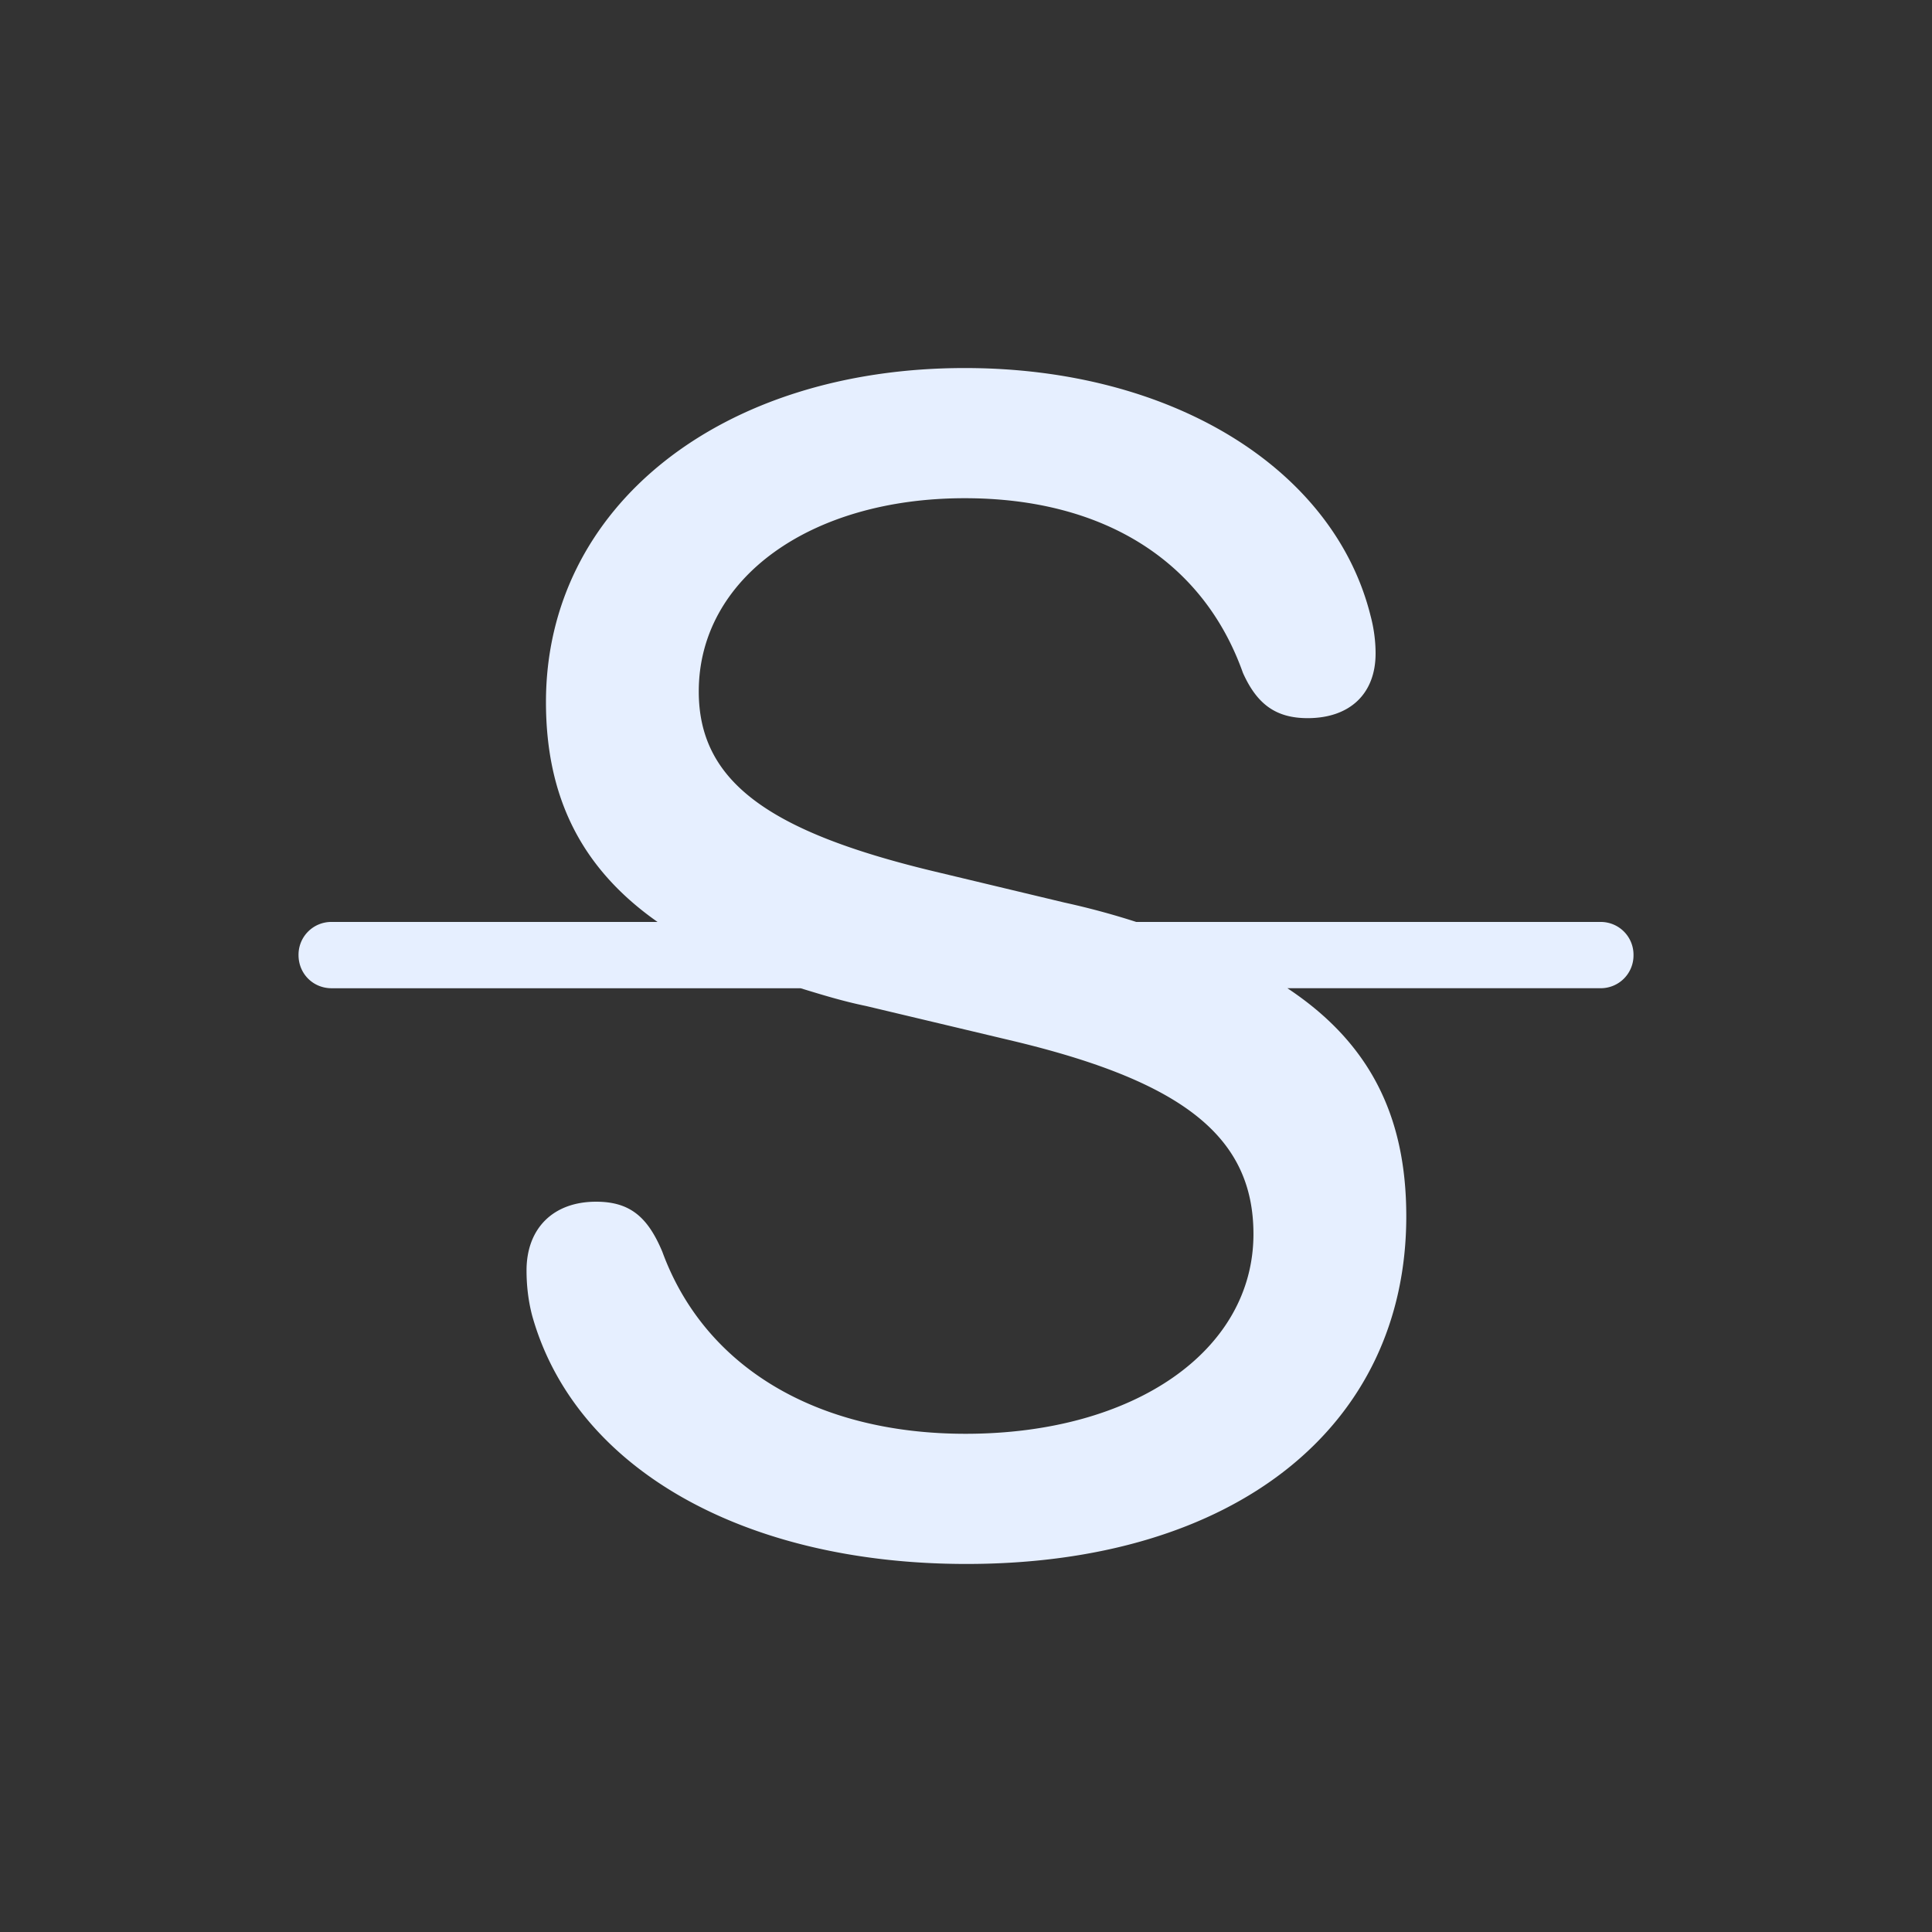 <?xml version="1.0" standalone="no"?><!DOCTYPE svg PUBLIC "-//W3C//DTD SVG 1.1//EN" "http://www.w3.org/Graphics/SVG/1.1/DTD/svg11.dtd"><svg t="1655187173309" class="icon" viewBox="0 0 1024 1024" version="1.1" xmlns="http://www.w3.org/2000/svg" p-id="6085" width="28" height="28" xmlns:xlink="http://www.w3.org/1999/xlink"><rect x="0" y="0" width="1024" height="1024" fill="#333333" stroke="none"/><defs><style type="text/css"></style></defs><path d="M175.781 523.794h248.576c11.154 3.419 22.29 6.857 34.706 9.417l79.287 18.853c88.722 21.431 126.007 50.578 126.007 102.016 0 61.696-62.994 105.856-152.576 105.856-79.287 0-138.423-35.584-160.713-96.439-7.717-18.432-17.134-26.569-35.145-26.569-22.711 0-36.846 14.135-36.846 36.425 0 7.717 0.859 15.854 2.999 24.009 22.711 81.006 112.274 131.566 230.144 131.566 141.861 0 233.143-72.411 233.143-184.283 0-53.577-19.712-92.16-63.013-120.869h165.851a17.371 17.371 0 0 0 17.591-17.554 17.371 17.371 0 0 0-17.573-17.573H602.222a408.283 408.283 0 0 0-38.144-10.295l-69.851-16.713c-87.003-20.992-123.867-47.561-123.867-95.141 0-59.995 59.136-102.437 140.983-102.437 73.728 0 126.446 33.445 147.438 92.581 7.296 16.274 17.152 23.991 34.286 23.991 22.309 0 36.023-12.855 36.023-34.286 0-6.418-0.878-13.275-2.597-19.712-19.273-77.989-104.997-131.566-215.131-131.566-129.006 0-221.989 73.289-221.989 177.006 0 50.56 18.834 88.283 59.136 116.571H175.781a17.371 17.371 0 0 0-17.554 17.554c0 9.874 7.698 17.591 17.554 17.591z" p-id="6086" fill="#E6EFFF"></path></svg>